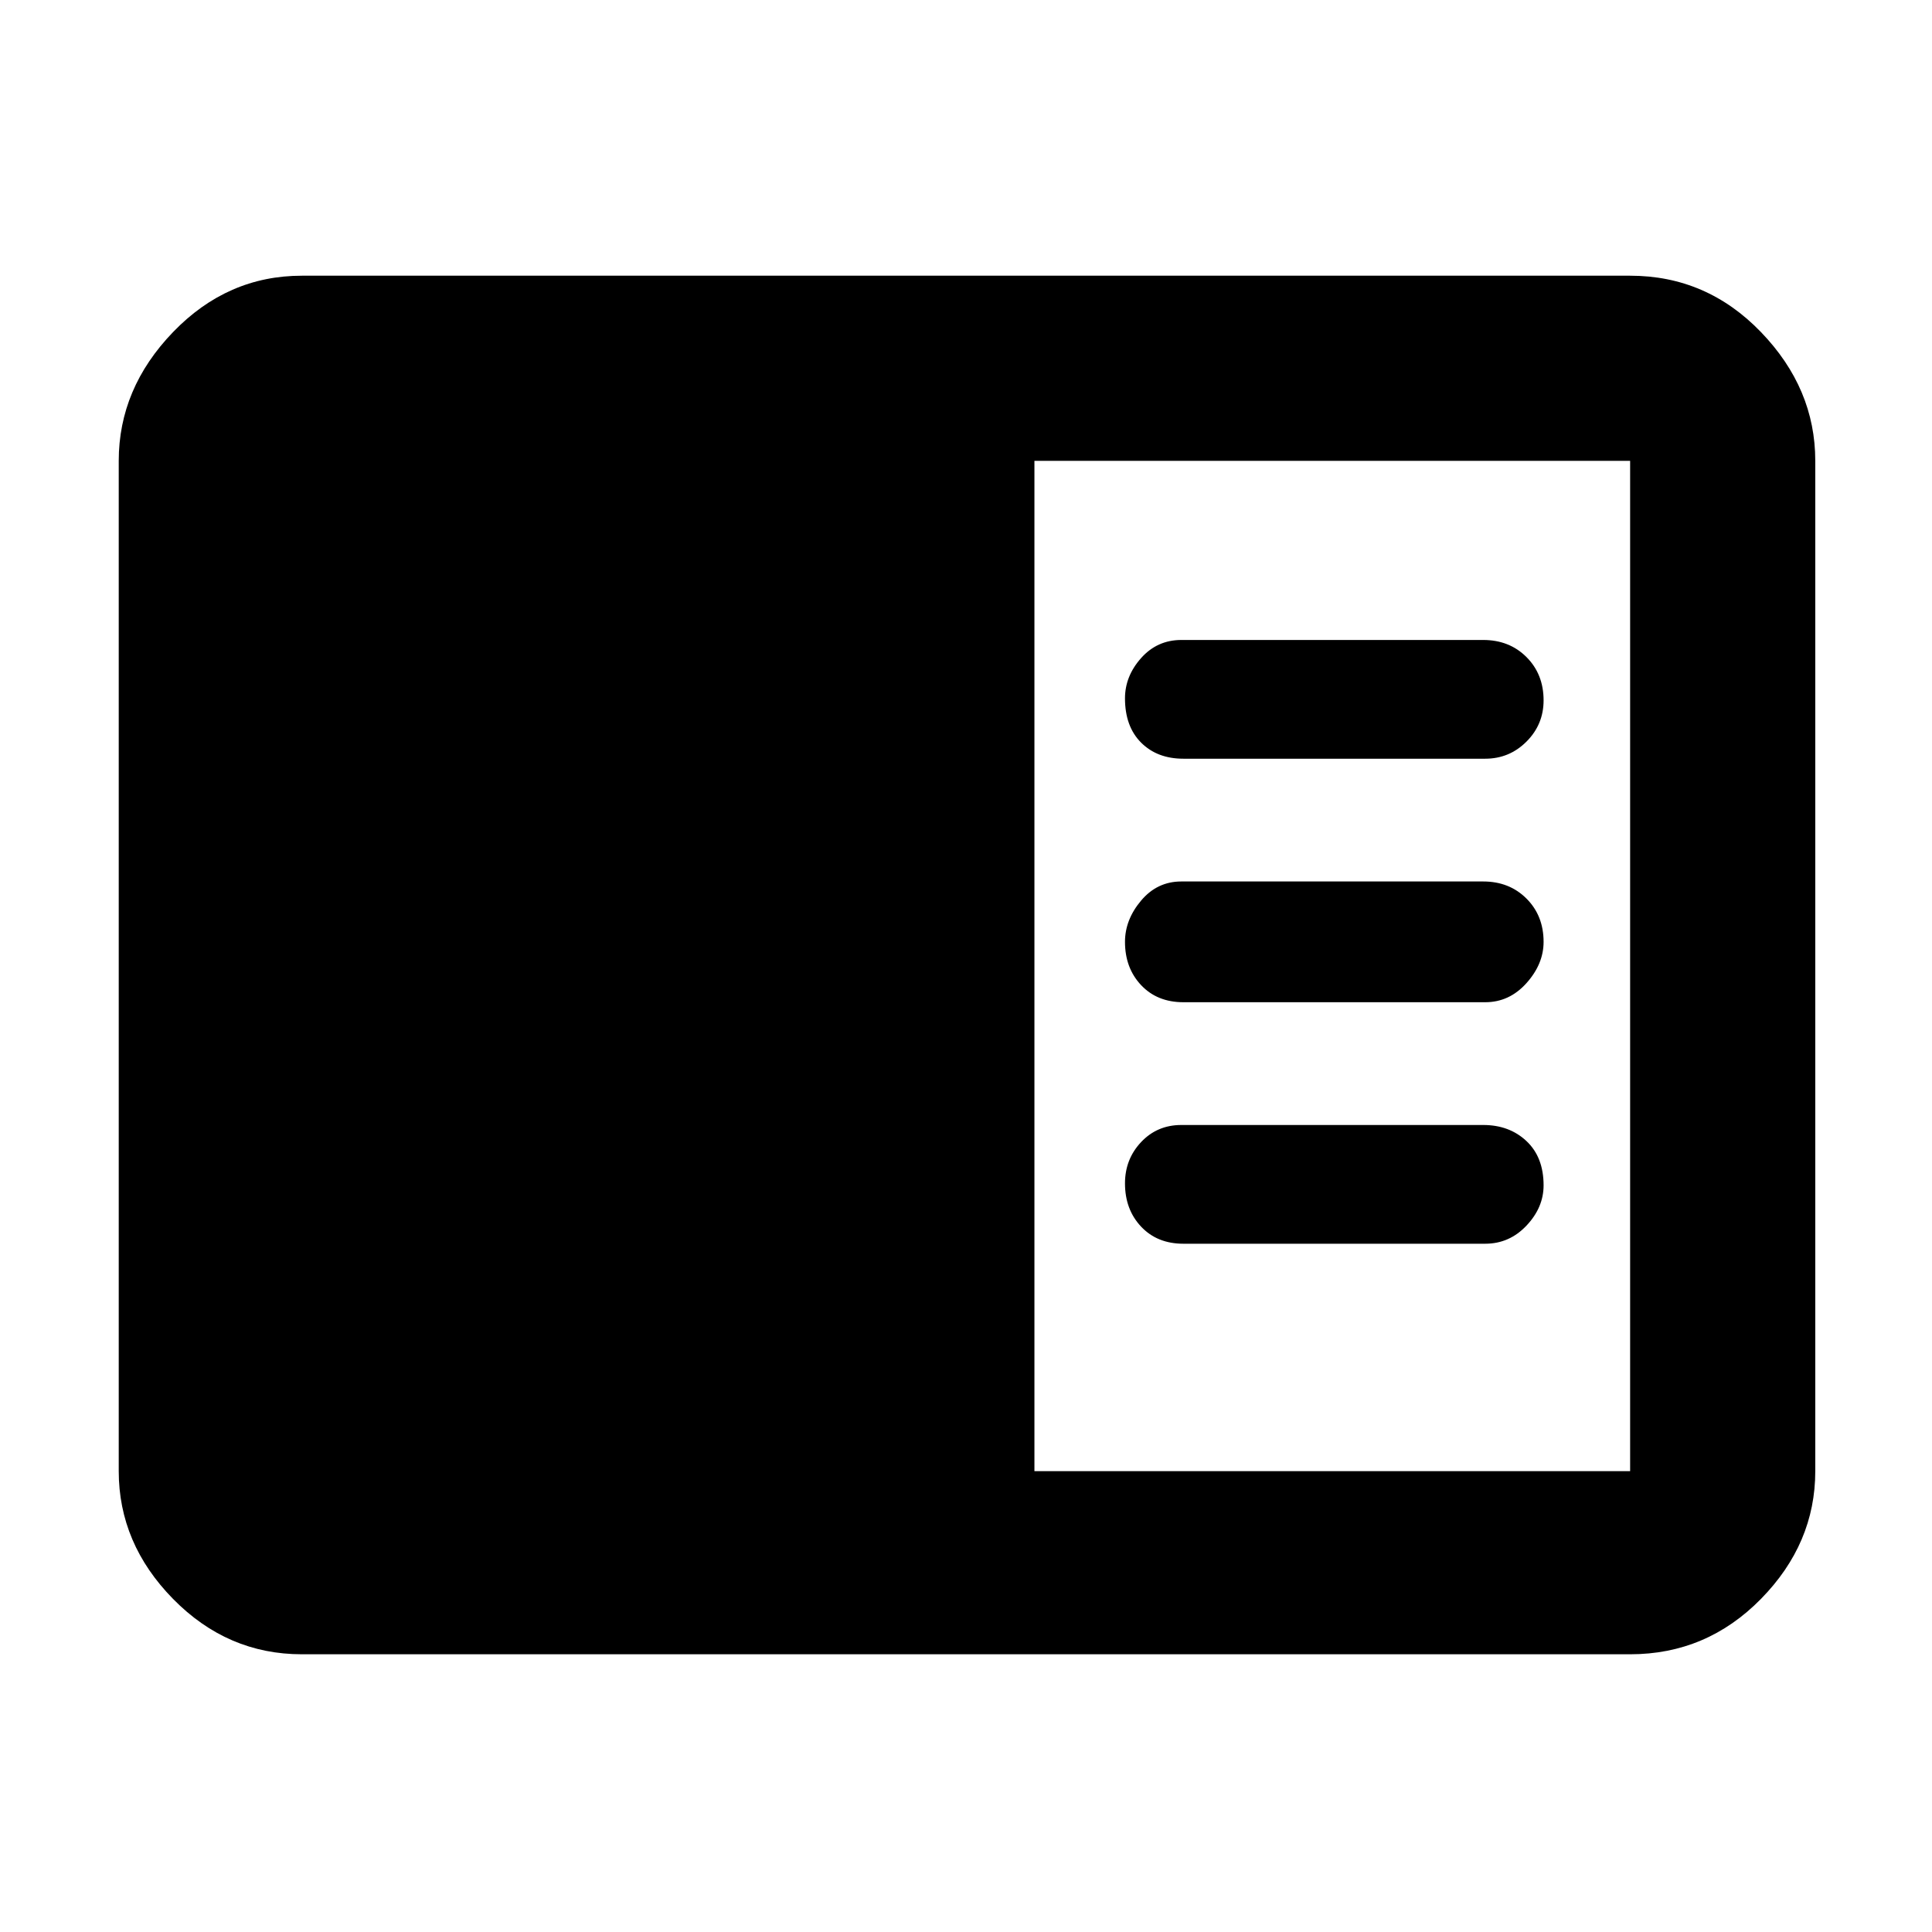 <svg xmlns="http://www.w3.org/2000/svg" height="48" width="48"><path d="M7.5 41.1q-1.85 0-3.2-1.375T2.95 36.55v-25.1q0-1.8 1.35-3.2 1.35-1.4 3.2-1.4h33q1.9 0 3.25 1.4t1.35 3.2v25.1q0 1.8-1.35 3.175Q42.4 41.1 40.5 41.1Zm18.2-4.55h14.8v-25.1H25.7Zm3.7-17.7h7.5q.6 0 1.025-.425.425-.425.425-1.025 0-.65-.425-1.075-.425-.425-1.075-.425h-7.5q-.6 0-1 .45t-.4 1q0 .7.4 1.1.4.4 1.05.4Zm0 6.05h7.5q.6 0 1.025-.475.425-.475.425-1.025 0-.65-.425-1.075-.425-.425-1.075-.425h-7.5q-.6 0-1 .475t-.4 1.025q0 .65.4 1.075.4.425 1.05.425Zm0 6h7.5q.6 0 1.025-.45.425-.45.425-1 0-.7-.425-1.1-.425-.4-1.075-.4h-7.5q-.6 0-1 .425t-.4 1.025q0 .65.4 1.075.4.425 1.05.425Z"/></svg>